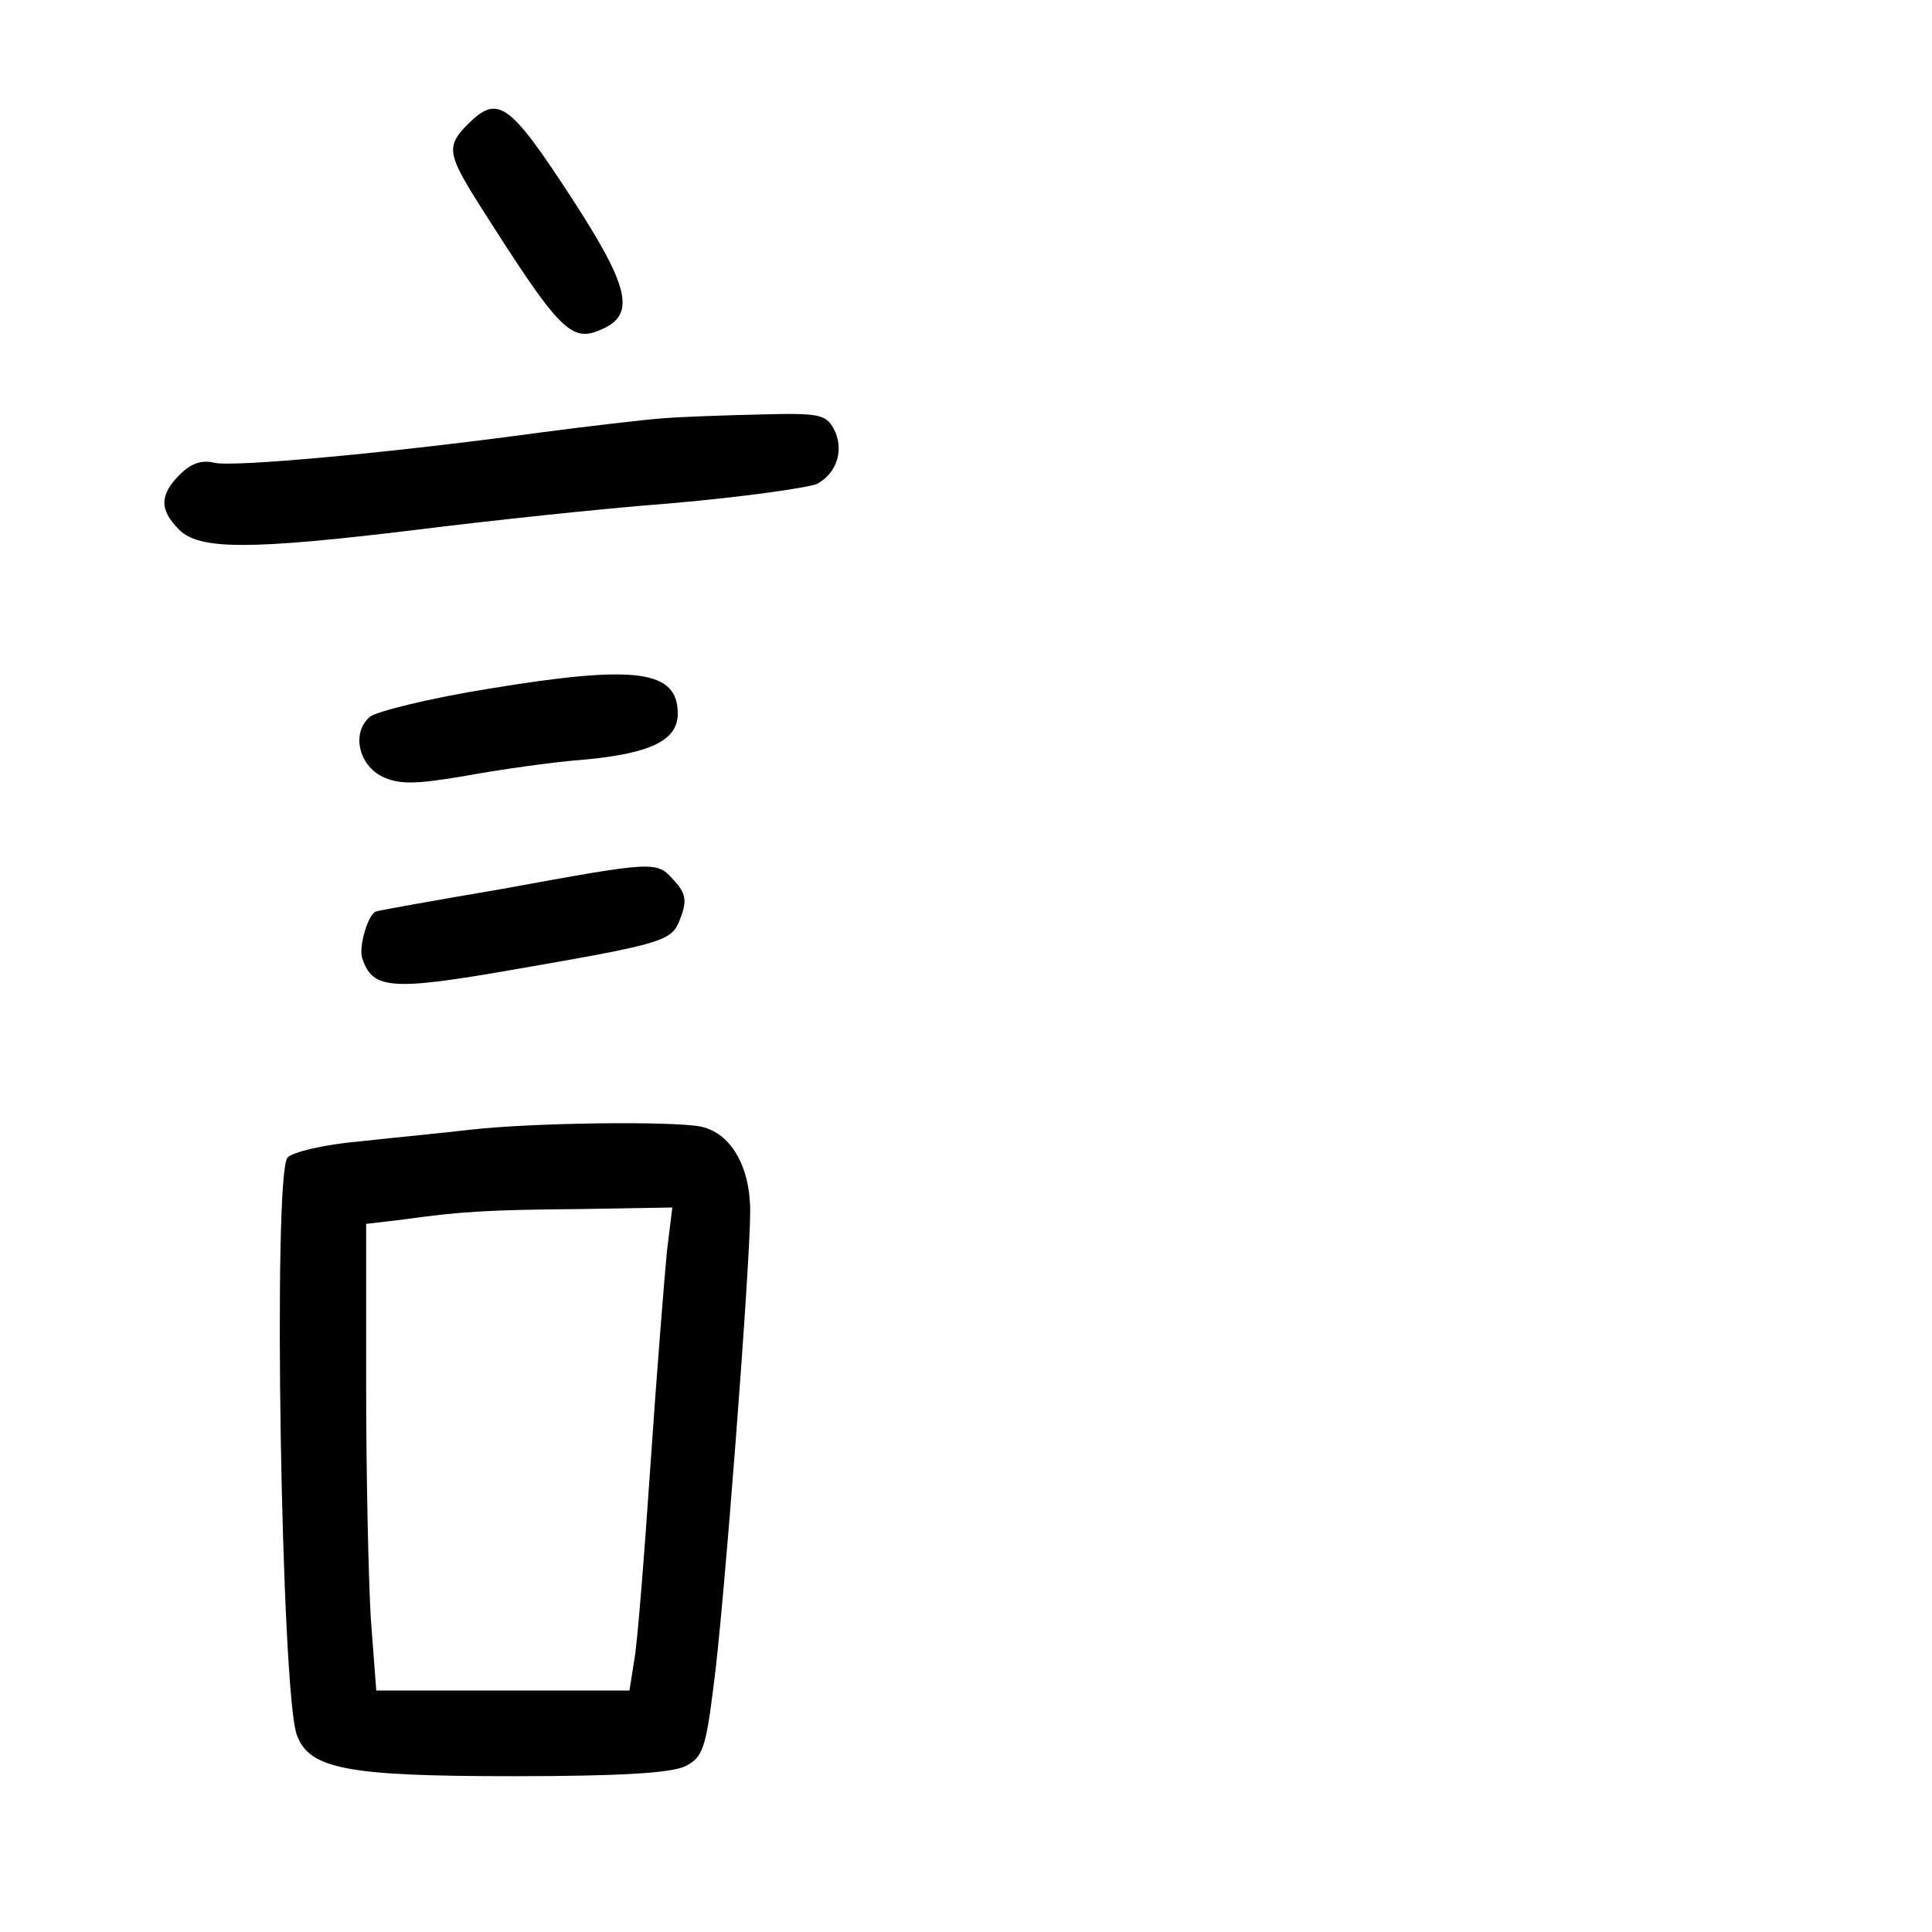 <?xml version="1.0" standalone="no"?>
<!DOCTYPE svg PUBLIC "-//W3C//DTD SVG 20010904//EN"
 "http://www.w3.org/TR/2001/REC-SVG-20010904/DTD/svg10.dtd">
<svg version="1.0" xmlns="http://www.w3.org/2000/svg"
 width="248pt" height="248pt" viewBox="0 0 248 248"
 preserveAspectRatio="xMidYMid meet">
<g transform="translate(0,248) scale(0.1,-0.1)"
fill="#000000" stroke="none">
<path d="M600 2320 c-27 -27 -25 -38 11 -96 109 -172 122 -185 163 -166 42 19
33 55 -39 166 -82 126 -96 135 -135 96z"/>
<path d="M850 1943 c-25 -2 -94 -10 -155 -18 -190 -26 -396 -45 -420 -39 -16
4 -30 -1 -44 -15 -26 -26 -27 -45 -1 -71 26 -26 91 -26 305 0 88 11 235 27
327 34 92 8 176 20 187 25 26 14 35 45 21 71 -10 18 -19 20 -93 18 -45 -1
-102 -3 -127 -5z"/>
<path d="M628 1596 c-75 -12 -144 -29 -153 -36 -24 -20 -15 -62 16 -77 21 -10
42 -10 106 1 44 8 113 18 154 21 85 8 119 25 119 59 0 56 -54 63 -242 32z"/>
<path d="M645 1339 c-88 -15 -161 -28 -162 -29 -10 -2 -23 -45 -18 -60 13 -40
37 -42 192 -15 202 35 206 37 217 68 8 21 6 31 -9 47 -22 25 -23 25 -220 -11z"/>
<path d="M605 1030 c-33 -4 -97 -10 -142 -15 -47 -4 -88 -14 -94 -21 -19 -23
-8 -687 12 -741 16 -44 65 -53 278 -53 137 0 203 4 221 13 22 11 26 23 36 103
13 95 47 541 47 609 0 58 -25 101 -64 109 -39 7 -213 5 -294 -4z m251 -157
c-3 -32 -13 -155 -21 -273 -8 -118 -17 -232 -21 -252 l-6 -38 -162 0 -163 0
-7 92 c-3 50 -6 185 -6 299 l0 208 43 5 c79 11 112 13 231 14 l119 2 -7 -57z"/>
</g>
</svg>
